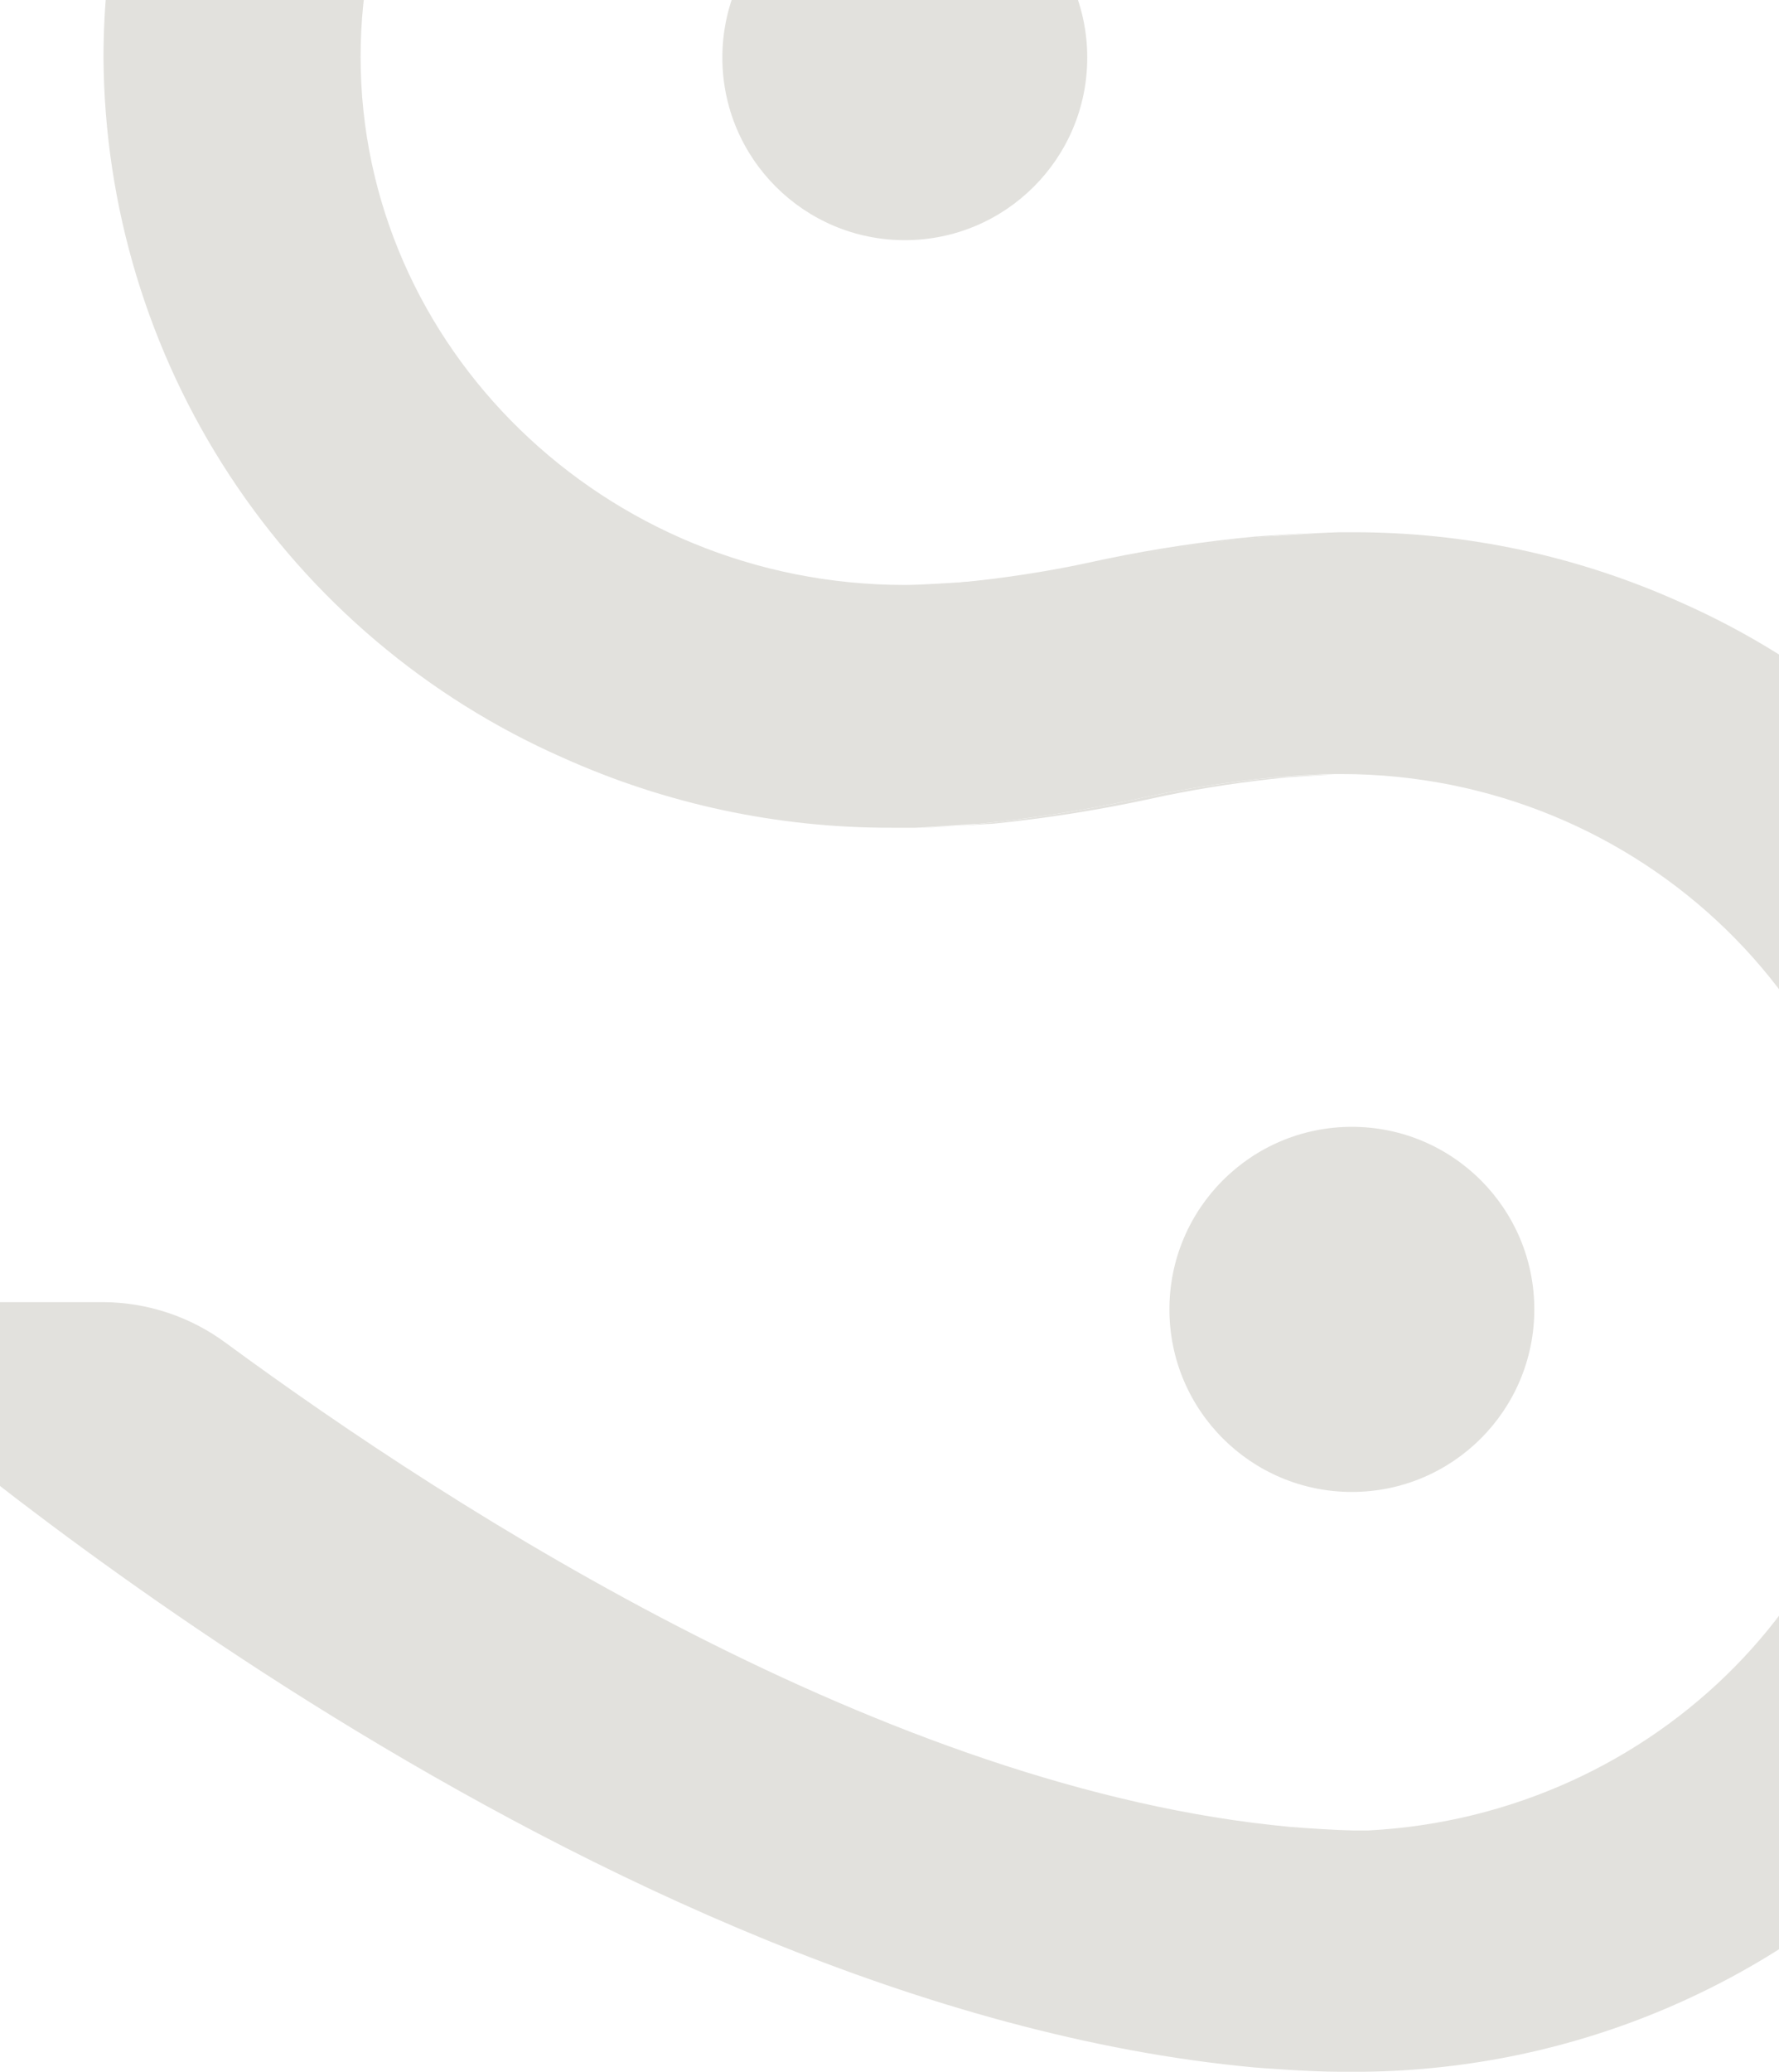 <svg width="390" height="454" viewBox="0 0 390 454" fill="none" xmlns="http://www.w3.org/2000/svg">
<path d="M292.6 169.642L282.005 170.331C273.113 171.201 264.272 172.527 255.517 174.304L251.332 175.204C240.119 177.595 228.782 179.363 217.374 180.502C215.838 180.502 206.779 181.297 200.475 181.403C206.408 181.403 212.977 180.661 214.302 180.555C225.71 179.416 237.046 177.648 248.259 175.257L252.444 174.357C261.2 172.58 270.041 171.254 278.932 170.384C282.64 170.119 288.839 169.695 292.6 169.642Z" fill="#E2E1DD"/>
<path d="M517.429 -7.191C519.098 -5.599 520.249 -3.541 520.733 -1.286C521.218 0.969 521.012 3.318 520.144 5.455C519.275 7.592 517.784 9.418 515.864 10.696C513.943 11.974 511.683 12.645 509.377 12.622H469.645C459.888 12.611 450.388 9.494 442.521 3.722C392.035 -33.361 297.421 -94.018 209.428 -102.23C205.773 -102.547 199.257 -102.971 195.813 -103.024H195.177C194.189 -103.074 193.199 -103.074 192.211 -103.024C129.276 -99.952 79.055 -49.307 79.055 12.463C79.055 76.034 132.56 128.162 198.356 128.162C201.799 128.162 208.951 127.685 213.083 127.42C221.653 126.604 230.176 125.349 238.618 123.659L245.187 122.388C255.931 120.164 266.79 118.537 277.714 117.514C279.197 117.514 287.514 116.772 293.606 116.613H296.679C321.426 116.574 345.898 121.811 368.461 131.976C398.235 145.104 423.578 166.561 441.437 193.762C459.295 220.964 468.908 252.749 469.115 285.288C469.115 377.625 392.936 452.797 298.904 453.91H293.606C287.09 453.91 276.124 453.062 274.906 452.956C130.282 439.553 -18.739 310.769 -24.99 305.26C-25.992 304.355 -26.93 303.381 -27.797 302.346C-28.991 300.798 -29.732 298.949 -29.94 297.005C-30.148 295.061 -29.814 293.098 -28.975 291.332C-28.136 289.566 -26.824 288.067 -25.186 287C-23.548 285.934 -21.646 285.341 -19.692 285.288H22.688C32.389 285.348 41.817 288.503 49.6 294.294C100.086 331.377 194.701 392.087 282.693 400.245C286.402 400.563 293.289 400.987 296.52 401.04H300.016C363.111 397.702 413.332 347.27 413.332 285.288C413.332 221.717 359.826 169.589 294.03 169.589H292.6C288.839 169.589 282.64 170.066 279.144 170.331C270.253 171.201 261.412 172.527 252.656 174.304L248.471 175.204C237.258 177.595 225.922 179.363 214.514 180.502C213.189 180.502 206.62 181.085 200.687 181.35H195.389C170.554 181.415 145.991 176.178 123.342 165.987C93.568 152.859 68.225 131.402 50.366 104.2C32.508 76.999 22.896 45.214 22.688 12.675C22.688 -79.609 99.026 -154.835 193.058 -156H198.356C204.819 -156 215.838 -155.152 217.056 -155.046C361.733 -141.644 510.966 -12.966 517.27 -7.35L517.429 -7.191Z" fill="#E2E1DD"/>
<path d="M294.03 116.613C287.673 116.613 279.356 117.408 278.138 117.514C267.214 118.537 256.355 120.164 245.611 122.388L238.883 123.818C230.441 125.508 221.918 126.763 213.348 127.579C209.428 127.579 202.064 128.321 198.621 128.321C202.382 128.321 207.309 127.844 210.276 127.632C218.846 126.816 227.369 125.561 235.81 123.871L242.538 122.441C253.282 120.218 264.141 118.591 275.065 117.567C276.548 117.461 287.567 116.613 294.03 116.613Z" fill="#E2E1DD"/>
<path d="M198.356 52.619C220.446 52.619 238.353 34.711 238.353 12.622C238.353 -9.468 220.446 -27.375 198.356 -27.375C176.267 -27.375 158.359 -9.468 158.359 12.622C158.359 34.711 176.267 52.619 198.356 52.619Z" fill="#E2E1DD"/>
<path d="M296.361 326.874C318.451 326.874 336.358 308.967 336.358 286.877C336.358 264.788 318.451 246.881 296.361 246.881C274.272 246.881 256.365 264.788 256.365 286.877C256.365 308.967 274.272 326.874 296.361 326.874Z" fill="#E2E1DD"/>
</svg>
